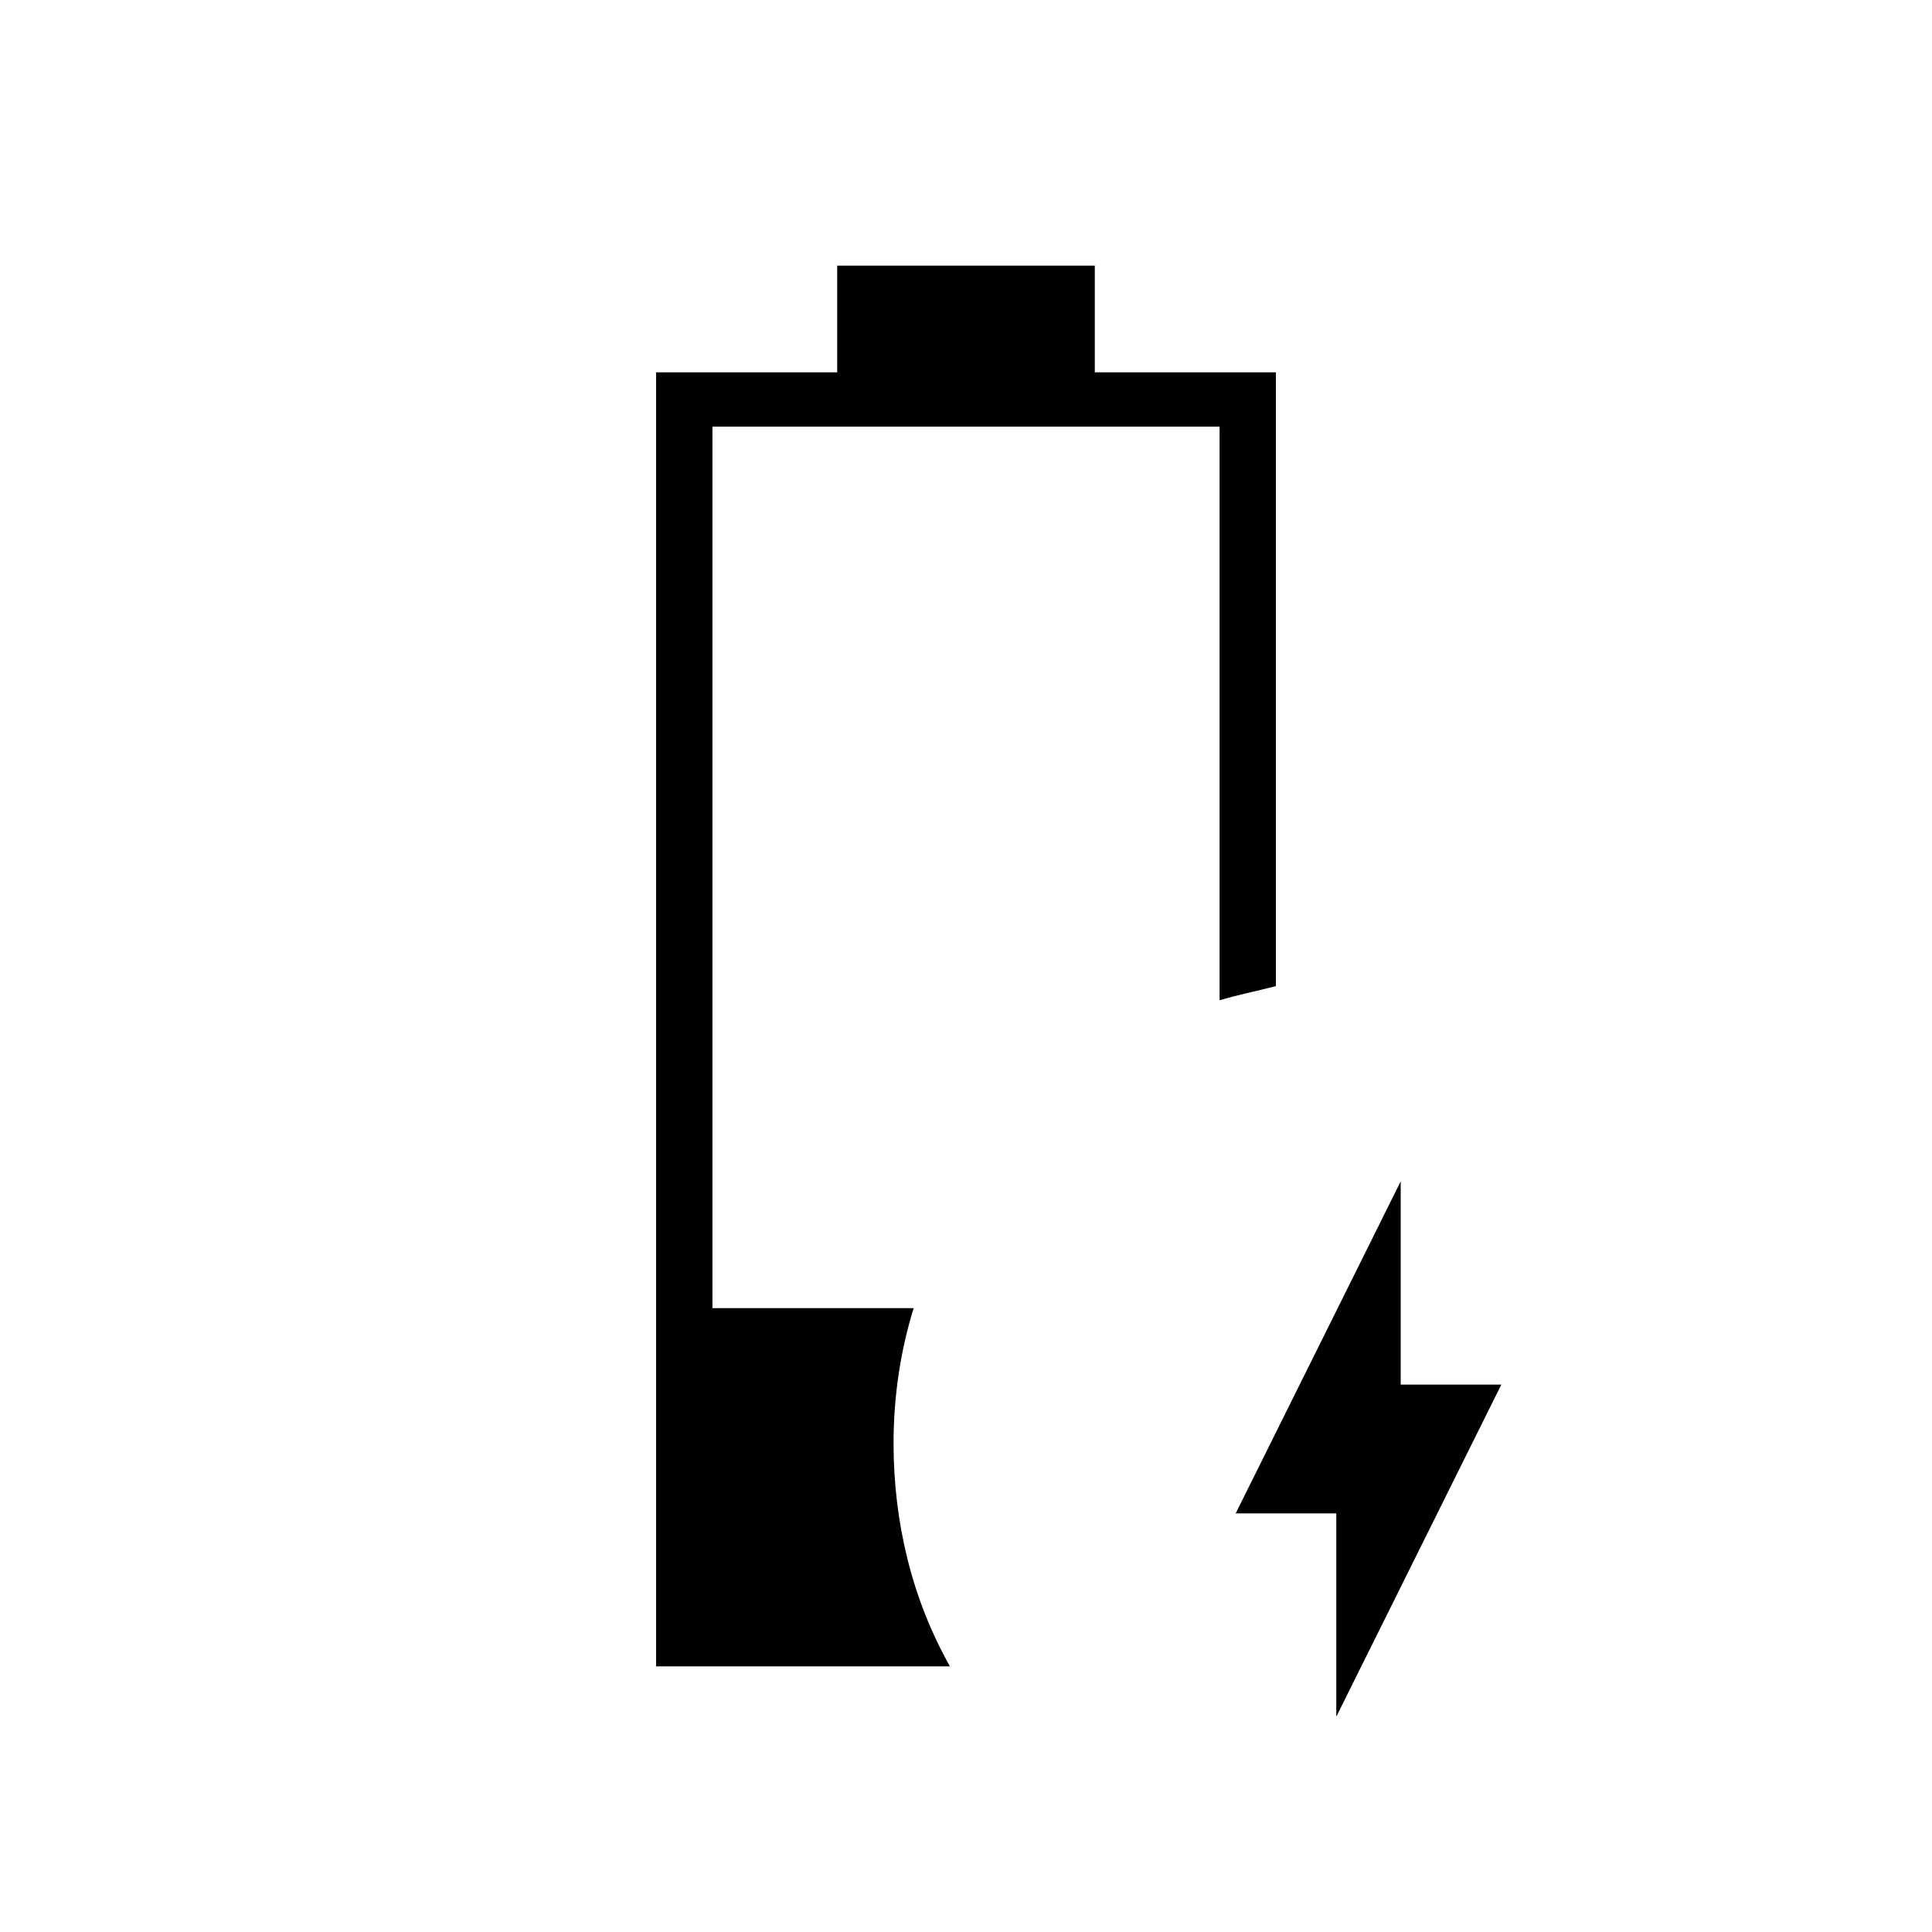 <svg xmlns="http://www.w3.org/2000/svg" height="24" viewBox="0 -960 960 960" width="24"><path d="M664-107v-101h-50l82-165v101h50l-82 165Zm-338-25v-643h90v-53h128v53h90v305q-8 2-14.5 3.5T606-463v-285H354v438h100q-5 16.102-7.5 33.051T444-243q0 30 7 58t21 53H326Z"/></svg>